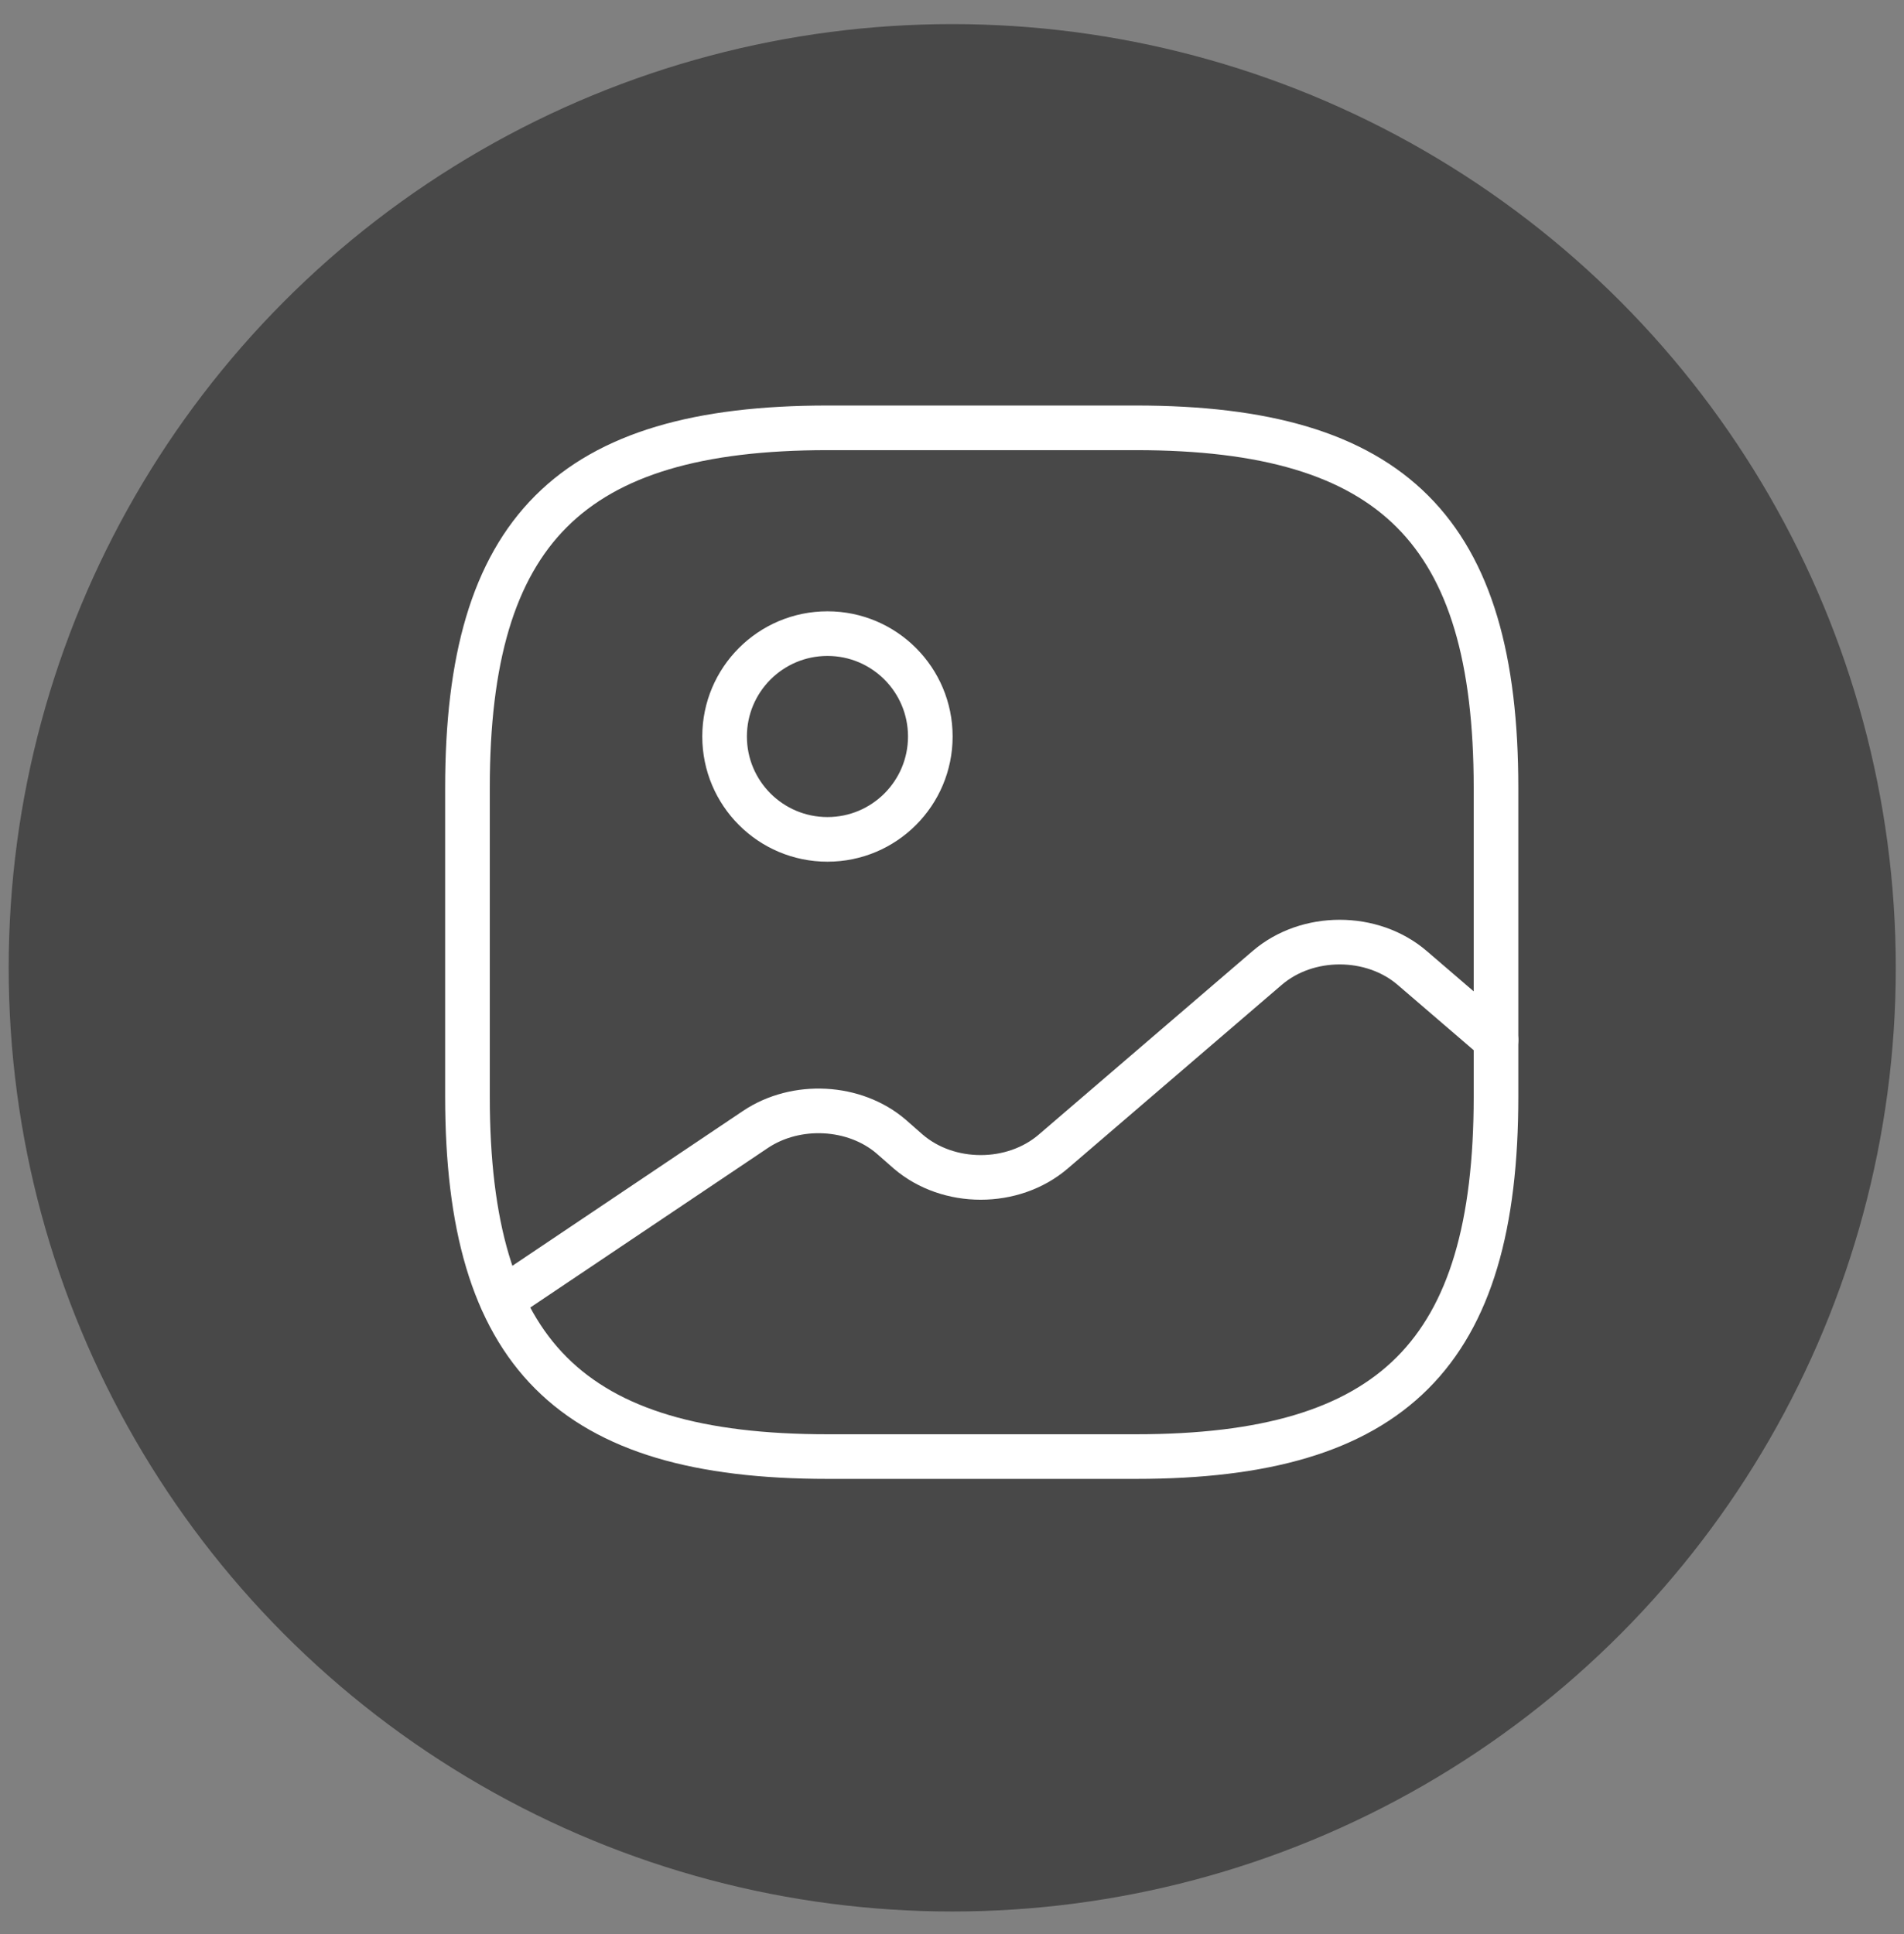 <svg width="64" height="65" viewBox="0 0 64 65" fill="none" xmlns="http://www.w3.org/2000/svg">
<rect x="0" y="0" width="64" height="65" fill="#808080" stroke="none"/>
<g style="mix-blend-mode:multiply" opacity="0.44">
<circle cx="32.008" cy="32.526" r="31.716" fill="black"/>
</g>
<path d="M27.814 48.953H38.186C46.829 48.953 50.286 45.495 50.286 36.852V26.48C50.286 17.836 46.829 14.379 38.186 14.379H27.814C19.17 14.379 15.713 17.836 15.713 26.48V36.852C15.713 45.495 19.17 48.953 27.814 48.953Z" stroke="white" stroke-width="1.5" stroke-linecap="round" stroke-linejoin="round"/>
<path d="M27.814 28.21C29.723 28.21 31.271 26.662 31.271 24.752C31.271 22.843 29.723 21.295 27.814 21.295C25.904 21.295 24.356 22.843 24.356 24.752C24.356 26.662 25.904 28.21 27.814 28.21Z" stroke="white" stroke-width="1.5" stroke-linecap="round" stroke-linejoin="round"/>
<path d="M16.871 43.681L25.393 37.959C26.759 37.043 28.73 37.146 29.957 38.201L30.528 38.702C31.876 39.86 34.054 39.86 35.403 38.702L42.594 32.531C43.942 31.373 46.12 31.373 47.469 32.531L50.286 34.951" stroke="white" stroke-width="1.5" stroke-linecap="round" stroke-linejoin="round"/>
</svg>
